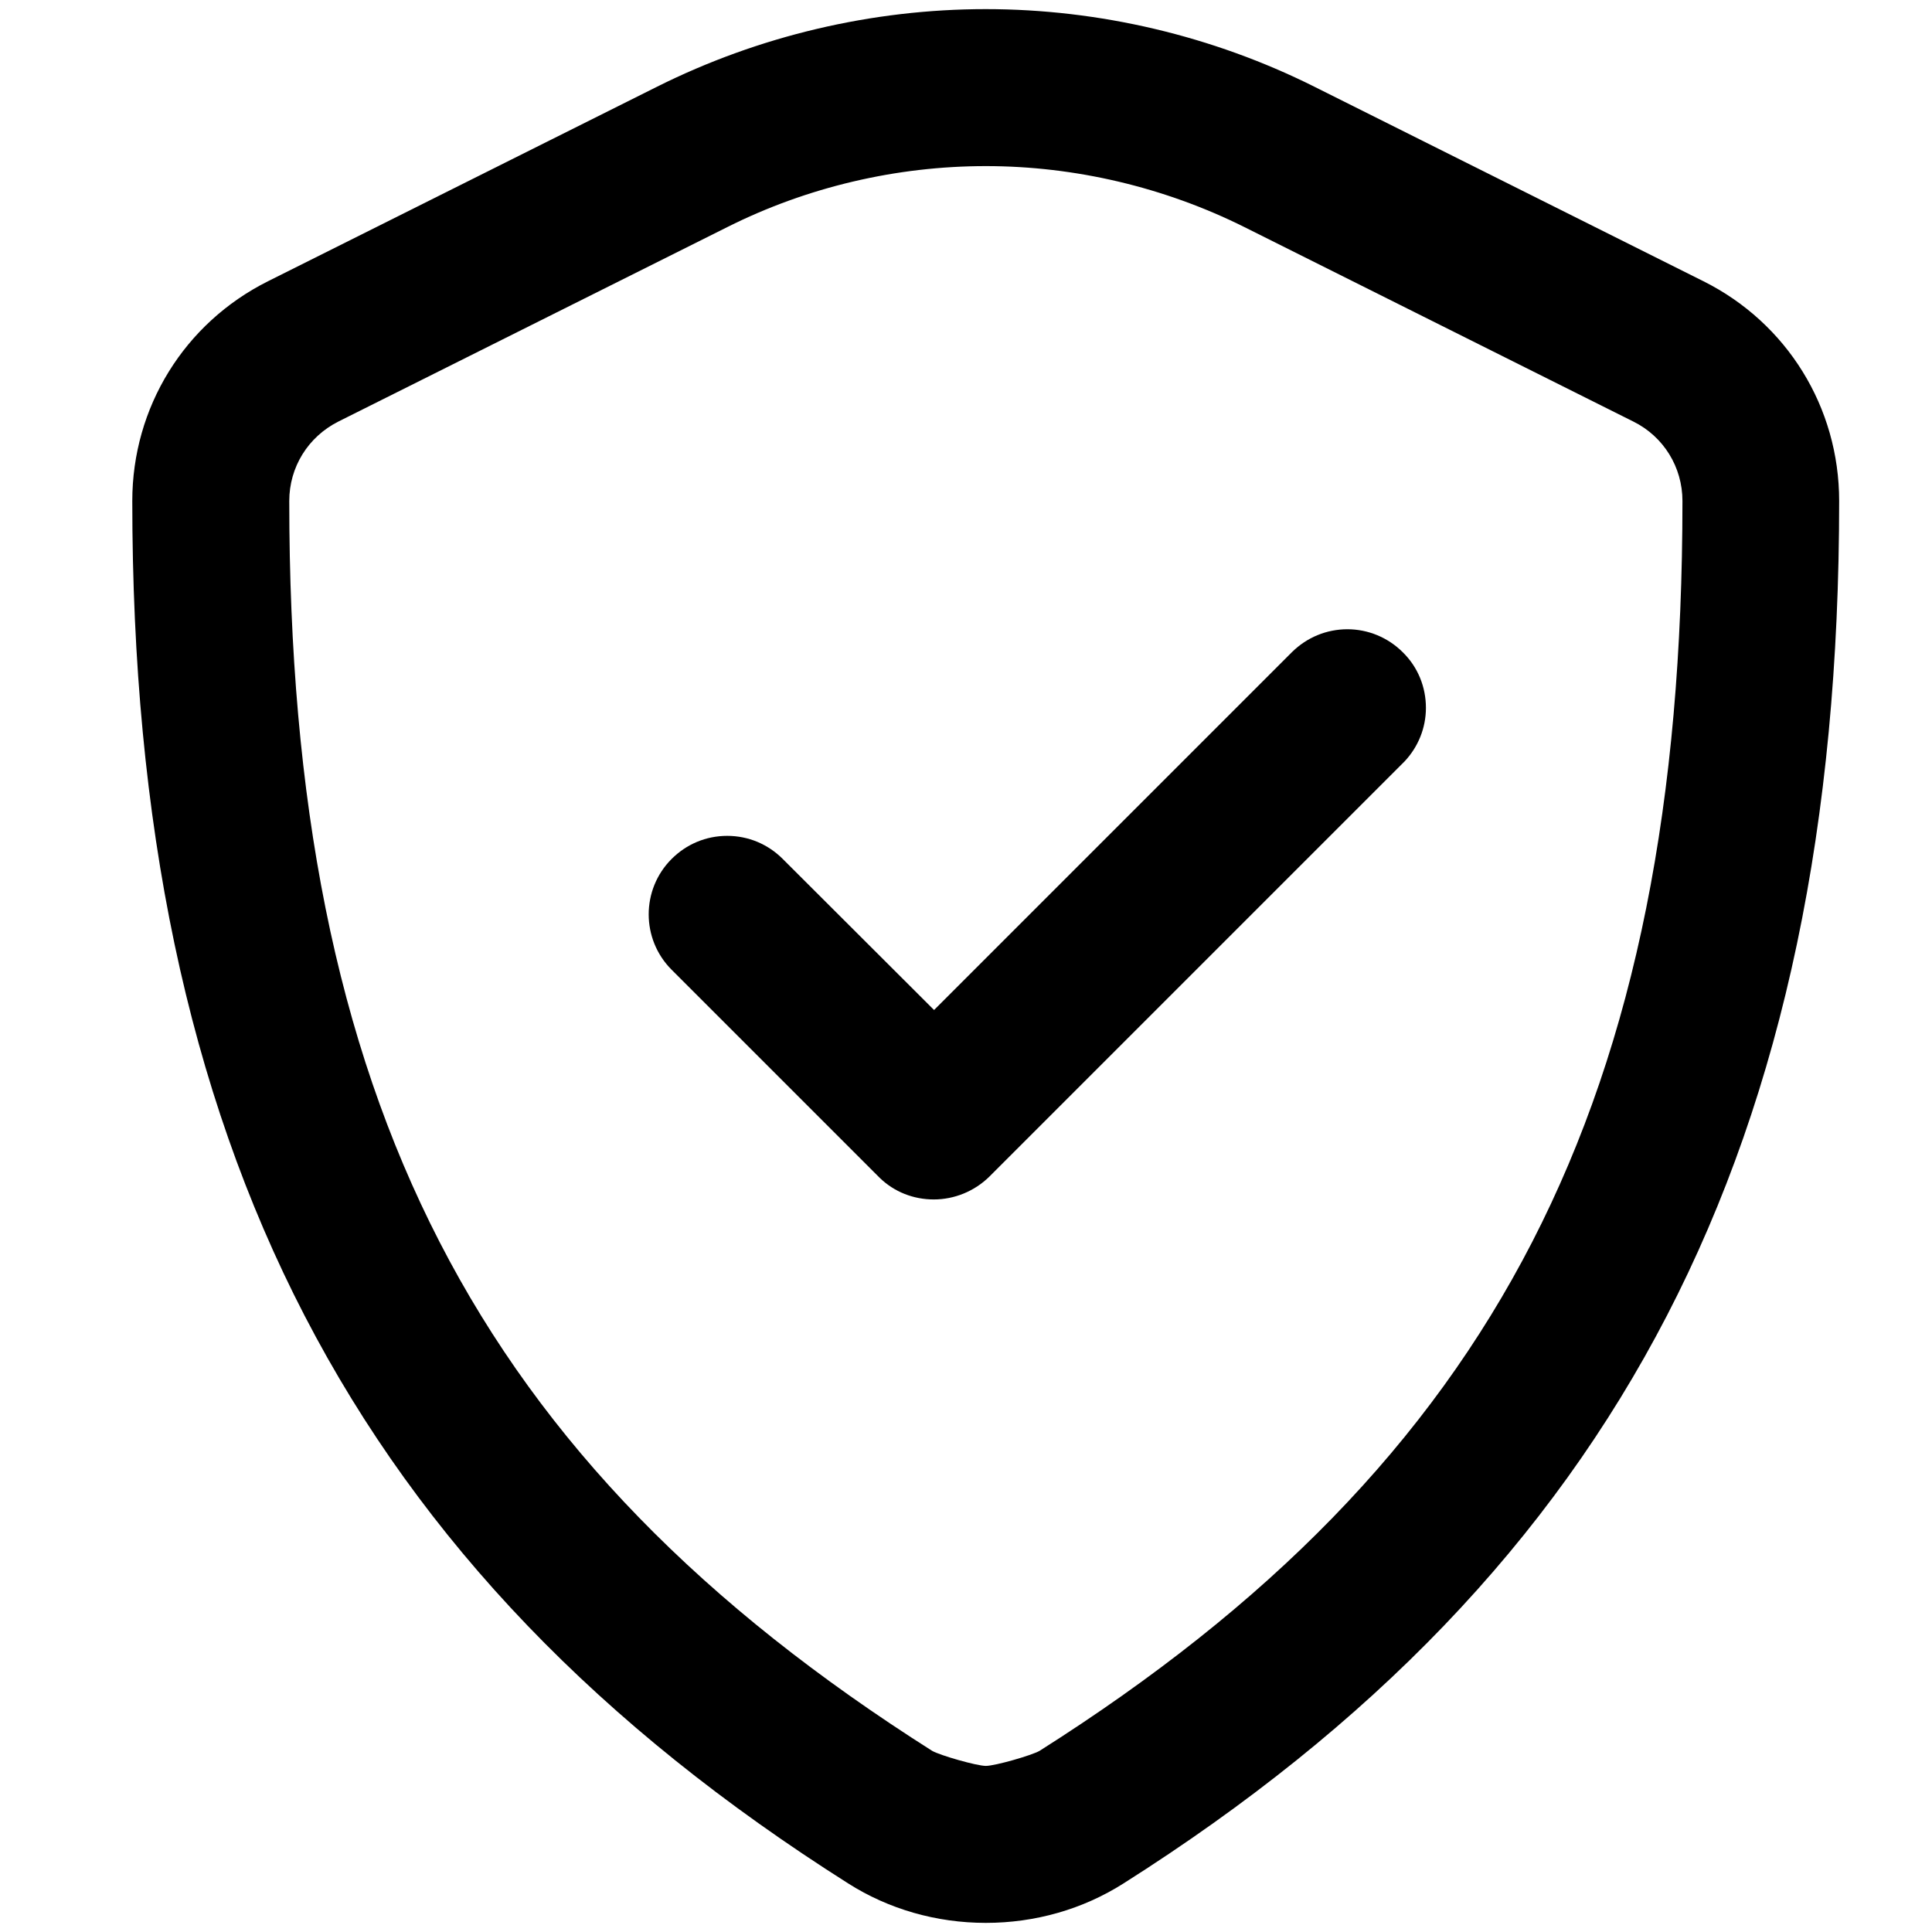 <?xml version="1.0" encoding="UTF-8"?>
<svg id="Layer_1" xmlns="http://www.w3.org/2000/svg" version="1.1" viewBox="0 0 72 72">
  <!-- Generator: Adobe Illustrator 29.7.1, SVG Export Plug-In . SVG Version: 2.1.1 Build 8)  -->
  <g>
    <path d="M36.74,71.16c-1.75,0-3.43-.48-4.86-1.39C13.58,58.19,5.43,42.43,5.43,18.67c0-3.3,1.83-6.27,4.78-7.74l14.5-7.25c3.71-1.86,7.87-2.84,12.02-2.84s8.32.98,12.03,2.84l14.5,7.25c2.95,1.47,4.78,4.44,4.78,7.74,0,23.76-8.16,39.52-26.44,51.1-1.43.91-3.11,1.39-4.86,1.39ZM36.74,5.69c-3.41,0-6.82.8-9.86,2.32l-14.5,7.25c-1.3.65-2.1,1.95-2.1,3.4,0,22.5,7.01,36.12,24.19,47,.31.2,1.81.64,2.27.64s1.96-.44,2.27-.64c17.18-10.88,24.19-24.5,24.19-47,0-1.45-.81-2.75-2.1-3.41l-14.5-7.25c-3.04-1.52-6.45-2.32-9.86-2.32Z"/>
    <path d="M36.74,1.34h0,0M36.74,1.34c4.1,0,8.14.95,11.8,2.78l14.5,7.25c2.76,1.38,4.51,4.21,4.51,7.3,0,22.85-7.7,38.96-26.21,50.68-1.39.88-3,1.31-4.6,1.31s-3.2-.43-4.6-1.31C13.63,57.63,5.93,41.52,5.93,18.67c0-3.09,1.74-5.92,4.51-7.3l14.5-7.25c3.66-1.83,7.7-2.78,11.8-2.78M36.74,66.81c.53,0,2.13-.46,2.53-.71,17.6-11.15,24.42-25.4,24.42-47.42,0-1.64-.92-3.12-2.38-3.85l-14.5-7.25c-3.13-1.56-6.58-2.38-10.08-2.38s-6.95.81-10.08,2.38l-14.5,7.25c-1.46.73-2.38,2.22-2.38,3.85,0,22.02,6.82,36.27,24.42,47.42.4.26,2,.71,2.53.71M36.74.34h0c-4.24,0-8.47,1-12.25,2.89l-14.5,7.25c-3.12,1.56-5.06,4.7-5.06,8.19,0,23.95,8.23,39.84,26.68,51.52,1.51.96,3.29,1.47,5.13,1.47s3.62-.51,5.13-1.47c18.45-11.69,26.67-27.58,26.67-51.52,0-3.49-1.94-6.63-5.06-8.19l-14.5-7.25c-3.78-1.89-8.01-2.89-12.25-2.89h0ZM36.74,2.34h0,0ZM36.74,65.81c-.34,0-1.7-.39-2-.56-17.01-10.78-23.96-24.27-23.96-46.58,0-1.26.7-2.39,1.83-2.96l14.5-7.25c2.97-1.49,6.3-2.27,9.63-2.27s6.66.79,9.63,2.27l14.5,7.25c1.13.56,1.83,1.7,1.83,2.96,0,22.3-6.94,35.8-23.96,46.58-.3.17-1.66.56-2,.56h0Z"/>
  </g>
  <g>
    <path d="M34.81,44.2c-.63,0-1.22-.24-1.67-.67-.02-.01-7.74-7.74-7.74-7.74-.94-.95-.94-2.49,0-3.43.46-.46,1.07-.71,1.72-.71s1.26.25,1.71.71l5.99,5.99,13.69-13.69c.46-.46,1.07-.71,1.72-.71.65,0,1.26.25,1.71.71.46.46.71,1.07.71,1.72,0,.63-.24,1.22-.67,1.67-.01.01-15.44,15.44-15.44,15.44-.46.46-1.07.71-1.72.71Z"/>
    <path d="M50.22,24.45c.49,0,.98.19,1.36.56.75.75.75,1.97,0,2.72h0l-15.41,15.41c-.38.38-.87.56-1.36.56s-.98-.19-1.36-.56h0l-7.7-7.7c-.75-.75-.75-1.97,0-2.72.38-.38.87-.57,1.36-.57s.98.19,1.36.57l6.34,6.34,14.04-14.04h0c.38-.38.87-.56,1.36-.56M50.22,23.45c-.78,0-1.51.3-2.07.85l-13.34,13.34-5.64-5.63c-.55-.55-1.28-.86-2.07-.86s-1.52.31-2.07.86c-1.14,1.14-1.14,2.99,0,4.13l7.7,7.7s.04.04.06.06c.54.52,1.25.8,2.01.8s1.51-.3,2.07-.85l15.41-15.41s.04-.04.06-.06c.51-.54.8-1.25.8-2,0-.78-.3-1.52-.86-2.07-.55-.55-1.29-.86-2.07-.86h0Z"/>
  </g>
</svg>